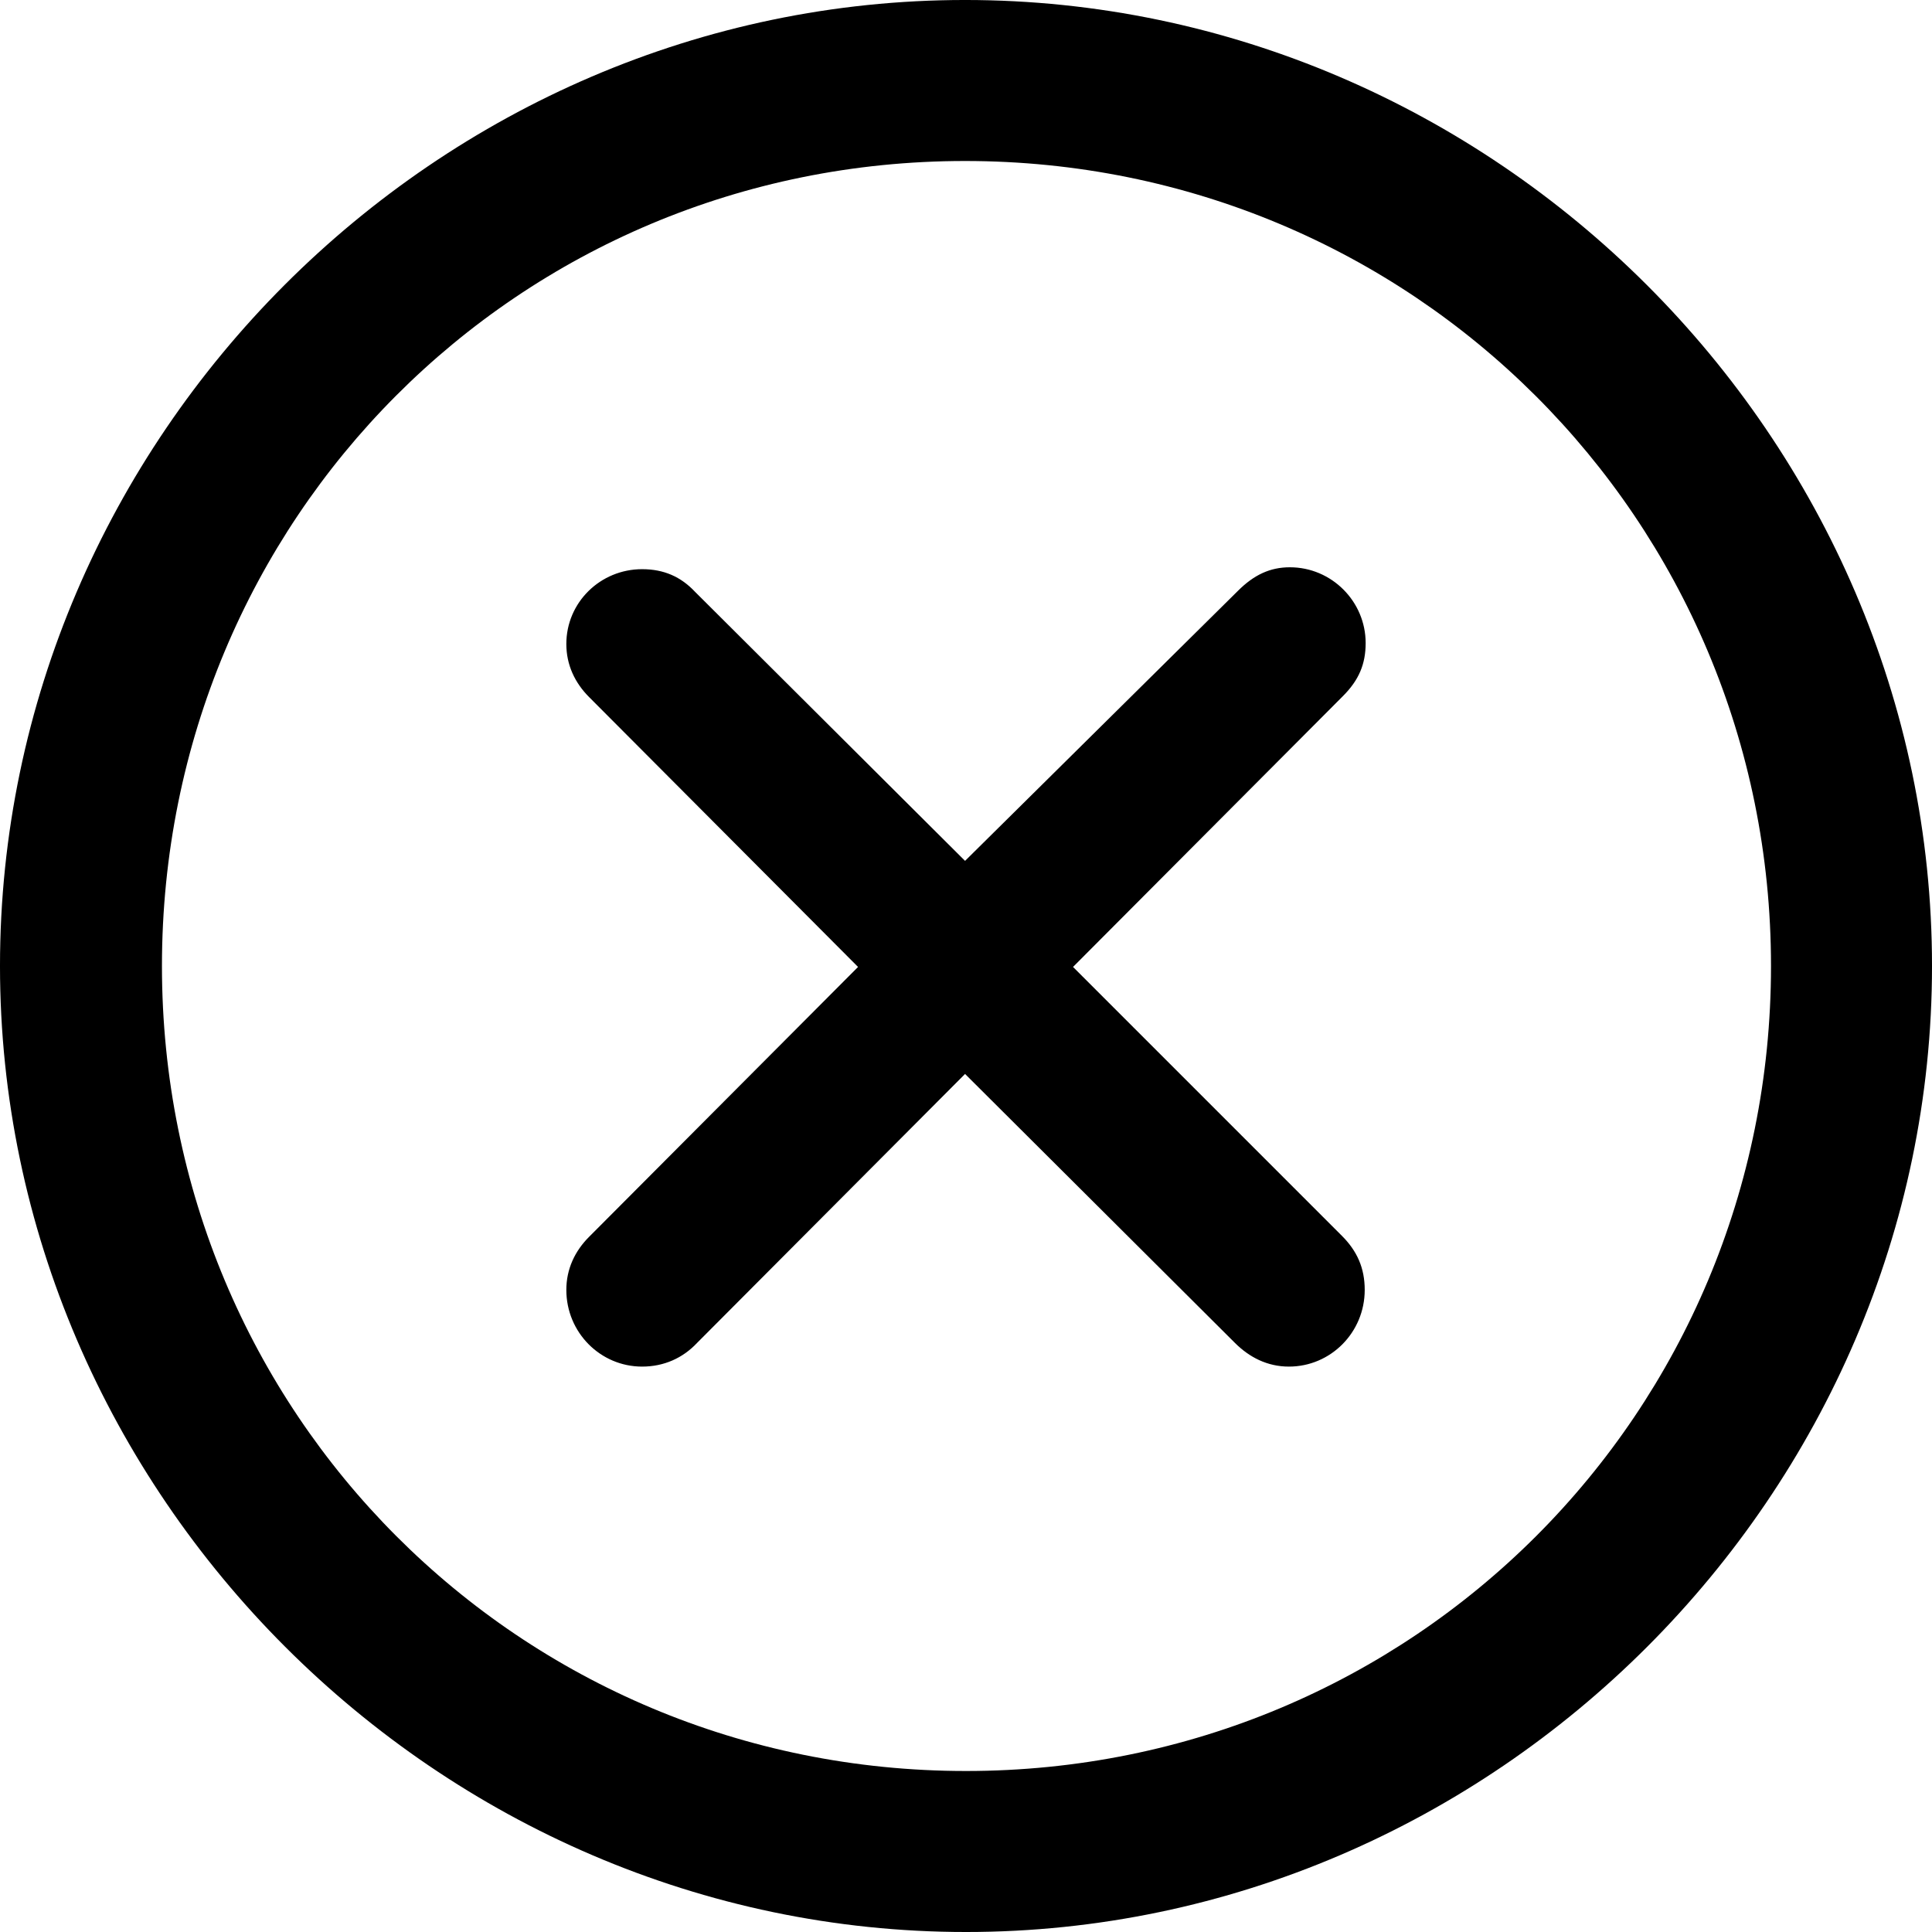 <?xml version="1.0" encoding="UTF-8" standalone="no"?>
<svg xmlns="http://www.w3.org/2000/svg"
     width="996.094" height="996.094"
     viewBox="0 0 996.094 996.094"
     fill="currentColor">
  <path d="M498.048 996.096C770.508 996.096 996.098 770.016 996.098 498.046C996.098 225.586 770.018 -0.004 497.558 -0.004C225.588 -0.004 -0.002 225.586 -0.002 498.046C-0.002 770.016 226.078 996.096 498.048 996.096ZM498.048 913.086C267.578 913.086 83.498 728.516 83.498 498.046C83.498 267.576 267.088 83.006 497.558 83.006C728.028 83.006 913.088 267.576 913.088 498.046C913.088 728.516 728.518 913.086 498.048 913.086ZM331.058 704.586C342.288 704.586 352.048 700.196 359.378 692.386L497.558 553.706L636.718 692.386C644.048 699.706 653.318 704.586 664.548 704.586C686.038 704.586 703.618 687.016 703.618 665.036C703.618 653.806 699.708 645.016 691.898 637.206L553.228 498.536L692.388 358.886C700.688 350.586 704.098 342.286 704.098 331.546C704.098 310.056 686.528 292.476 665.038 292.476C654.788 292.476 646.488 296.386 638.188 304.686L497.558 443.846L358.398 305.176C351.078 297.366 342.288 293.456 331.058 293.456C309.568 293.456 291.988 310.546 291.988 332.036C291.988 342.776 296.388 352.046 303.708 359.376L442.388 498.536L303.708 637.696C296.388 645.016 291.988 654.296 291.988 665.036C291.988 687.016 309.568 704.586 331.058 704.586Z"/>
</svg>